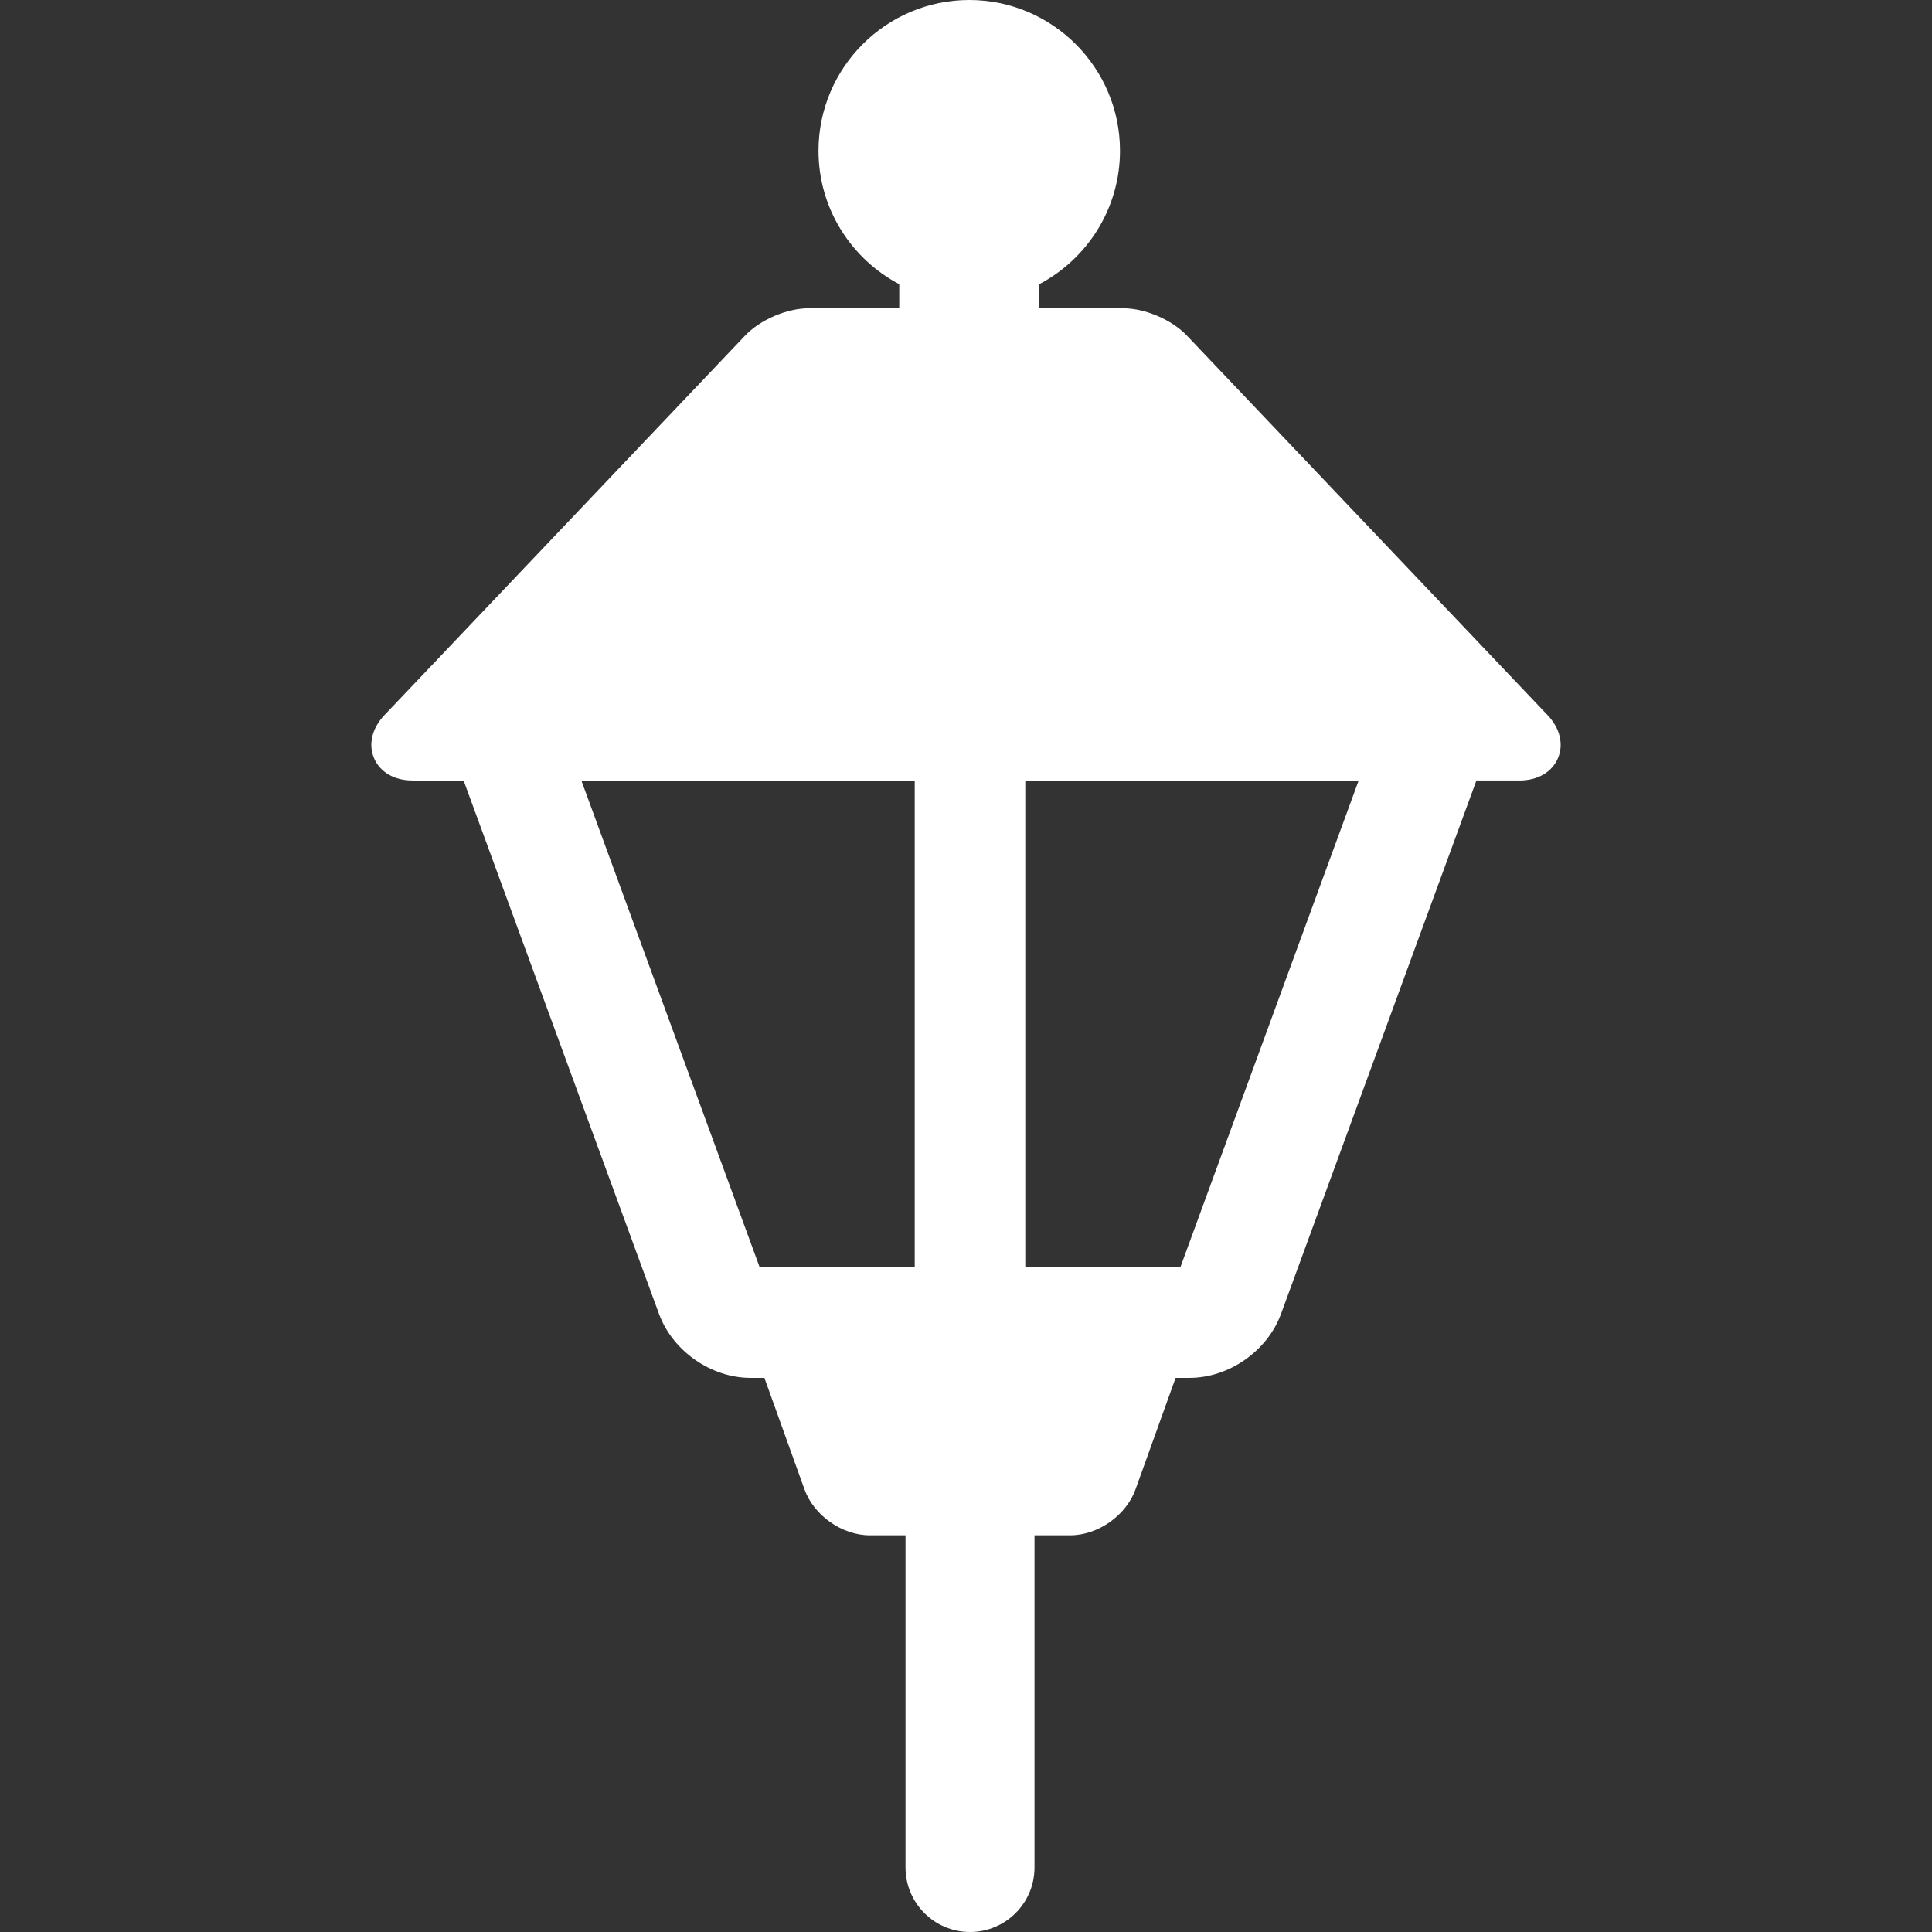 <?xml version="1.0" encoding="iso-8859-1"?>
<!-- Generator: Adobe Illustrator 18.1.1, SVG Export Plug-In . SVG Version: 6.00 Build 0)  -->
<svg xmlns="http://www.w3.org/2000/svg" xmlns:xlink="http://www.w3.org/1999/xlink" version="1.1" id="Capa_1" x="0px" y="0px" viewBox="0 0 611.999 611.999" style="enable-background:new 0 0 611.999 611.999;" xml:space="preserve" width="512px" height="512px">
<rect x="0" y="0" width="611.999" height="611.999" fill="#333333" stroke="none"/>
<g>
	<g>
		<path d="M490.224,226.529L375.969,106.301c-4.762-5.01-13.234-8.647-20.148-8.647h-26.623v-7.63    c15.192-8,25.581-23.942,25.581-42.273c0-26.33-21.421-47.751-47.75-47.751c-26.33,0-47.75,21.421-47.75,47.75    c0,18.33,10.388,34.272,25.581,42.272v7.631h-28.681c-6.913,0-15.386,3.636-20.148,8.647l-114.255,120.23    c-3.942,4.149-5.167,9.258-3.274,13.668c1.893,4.409,6.44,7.042,12.164,7.042h16.191l61.898,168.973    c4.299,11.739,16.493,20.259,28.994,20.259h4.393l12.687,35.288c2.988,8.313,11.903,14.582,20.738,14.582h11.273V591.57    c0,11.283,9.146,20.429,20.429,20.429c11.283,0,20.429-9.146,20.429-20.429V486.341h11.273c8.832,0,17.748-6.268,20.738-14.582    l12.688-35.288h4.393c12.501,0,24.695-8.521,28.994-20.259l61.898-168.975h13.651c5.724,0,10.272-2.634,12.164-7.043    C495.391,235.786,494.167,230.677,490.224,226.529z M184.154,247.24h105.605v154.212h-49.115L184.154,247.24z M373.896,401.452    h-49.115V247.24h105.605L373.896,401.452z" fill="#FFFFFF"/>
	</g>
</g>
<g>
</g>
<g>
</g>
<g>
</g>
<g>
</g>
<g>
</g>
<g>
</g>
<g>
</g>
<g>
</g>
<g>
</g>
<g>
</g>
<g>
</g>
<g>
</g>
<g>
</g>
<g>
</g>
<g>
</g>
</svg>
